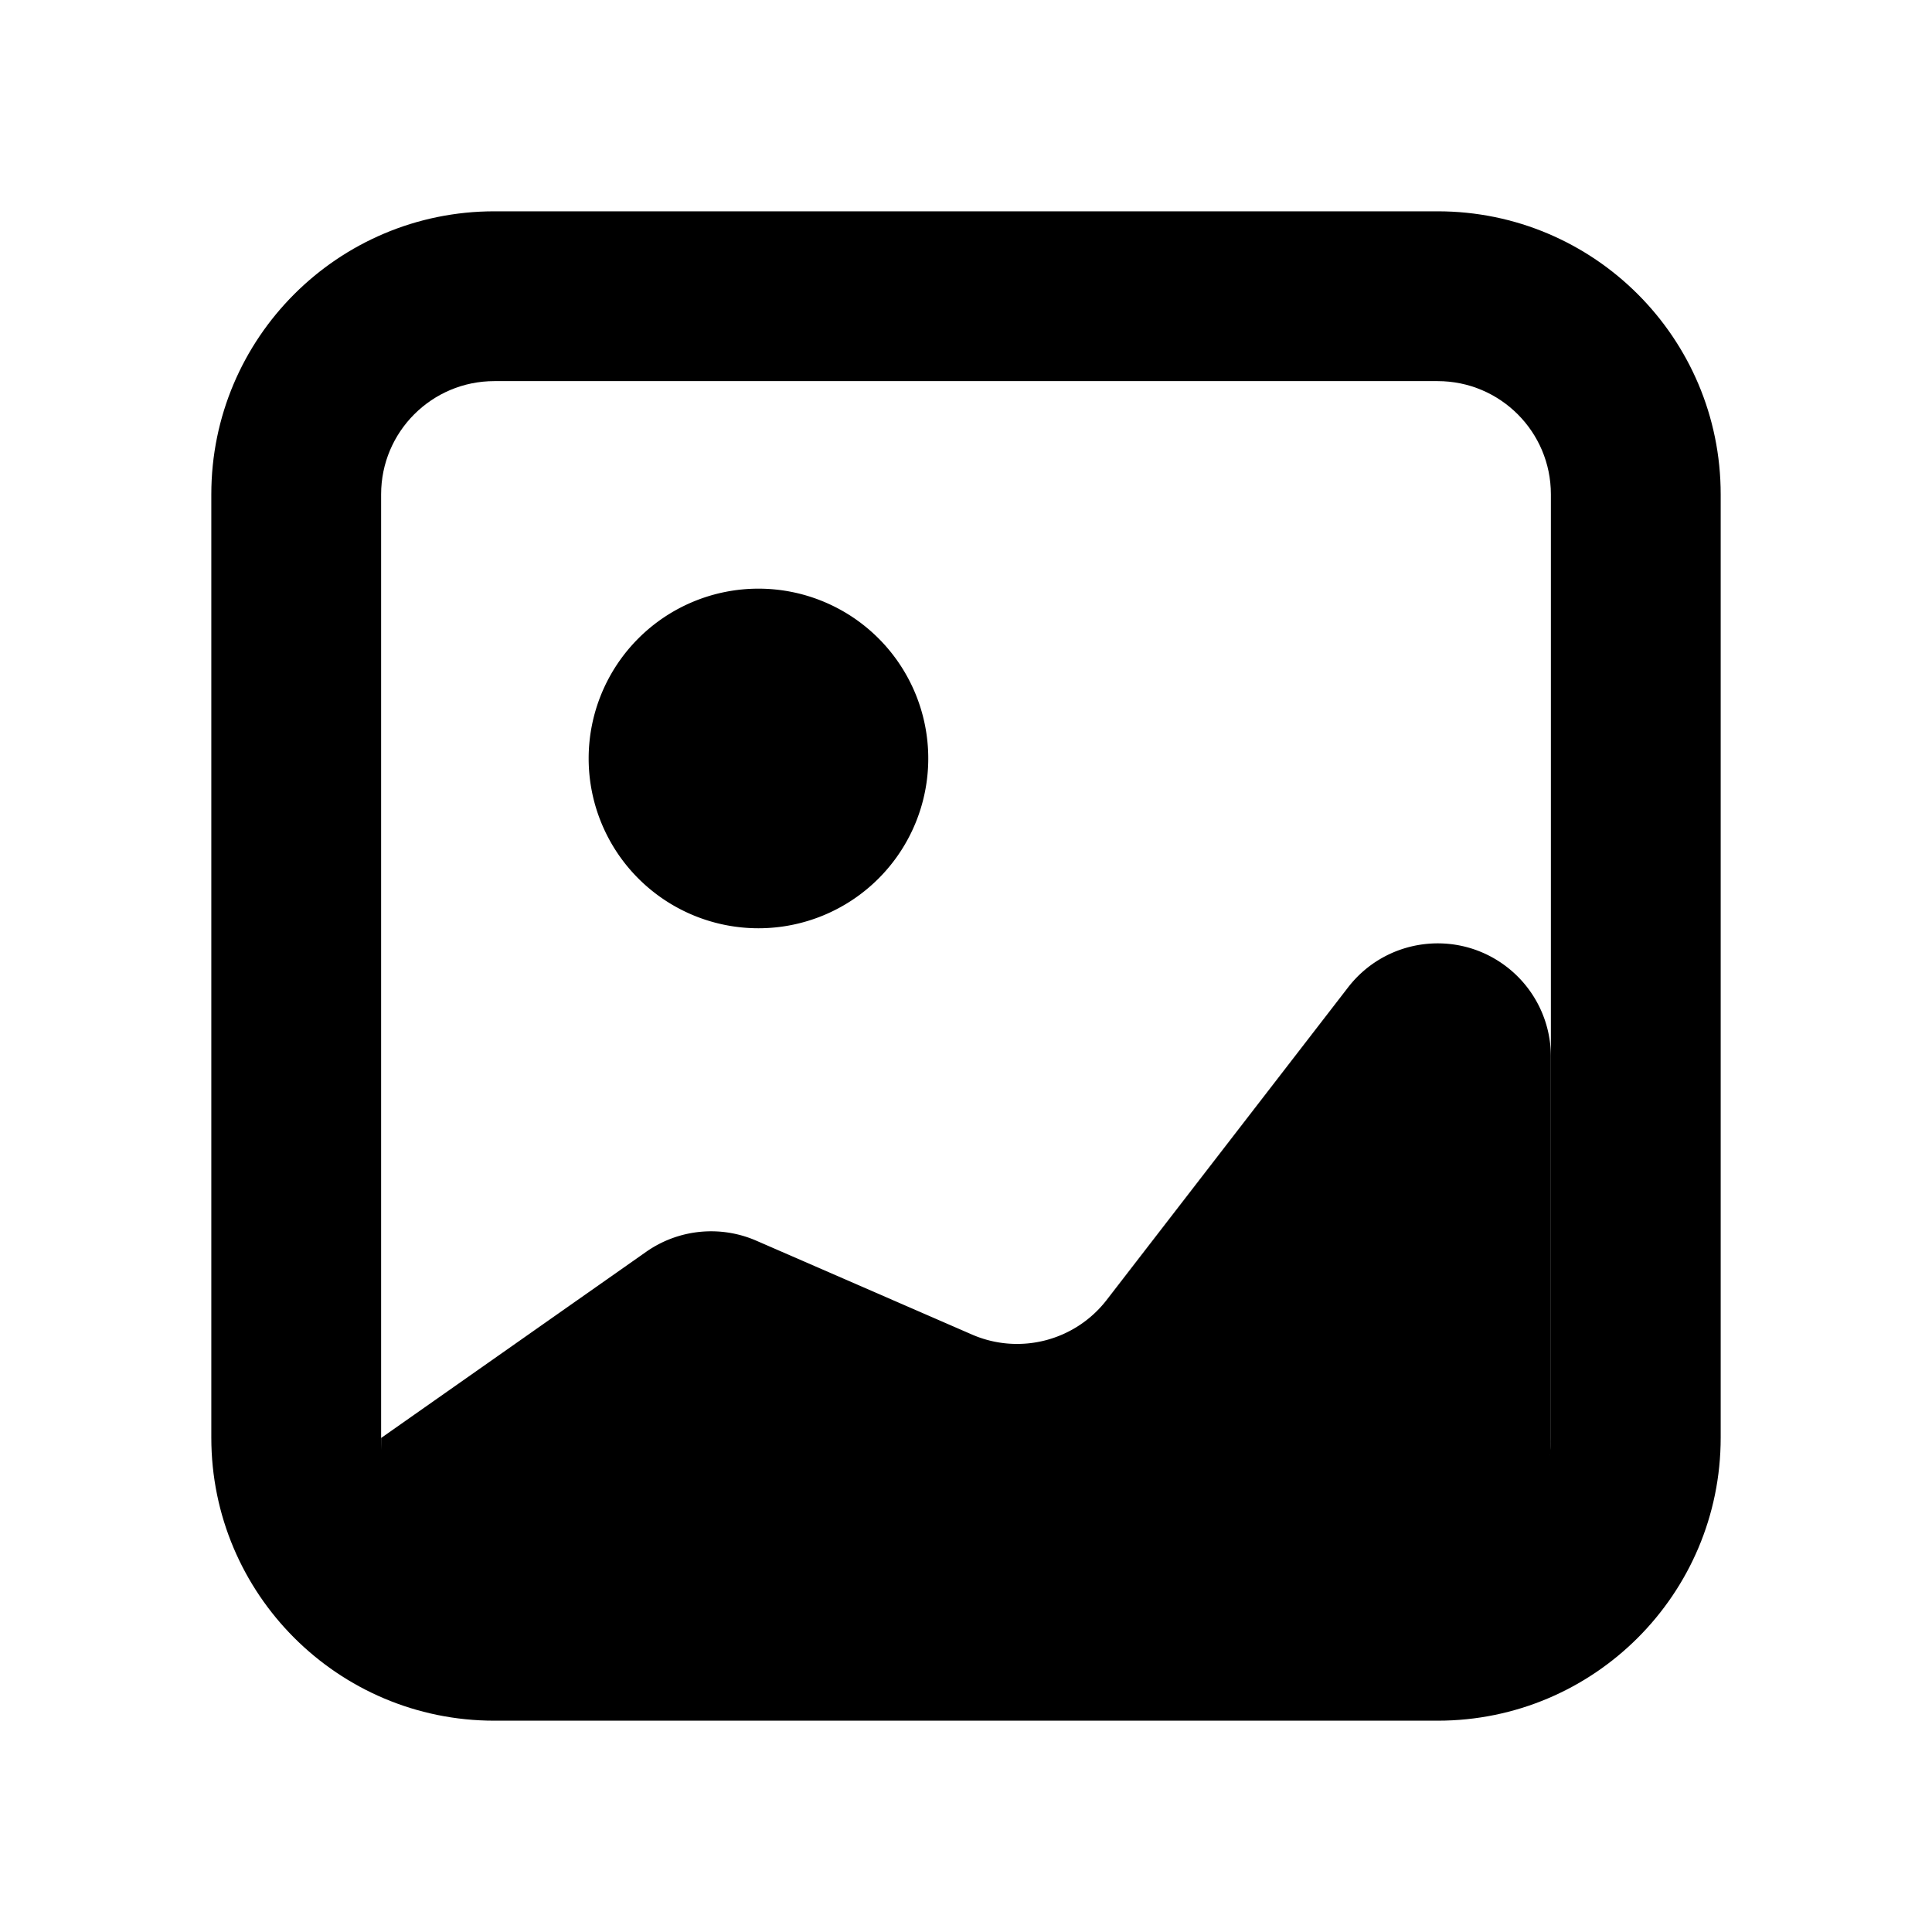 <svg viewBox="0 0 1024 1024" version="1.1" xmlns="http://www.w3.org/2000/svg" p-id="15939">
  <path
    d="M262 202c-33.138 0-60 26.862-60 60v500c0 33.138 26.862 60 60 60h500c33.138 0 60-26.862 60-60V262c0-33.138-26.862-60-60-60H262z m0-90h500c82.842 0 150 67.158 150 150v500c0 82.842-67.158 150-150 150H262c-82.842 0-150-67.158-150-150V262c0-82.842 67.158-150 150-150z"
    p-id="15940"></path>
  <path d="M402 402m-90 0a90 90 0 1 0 180 0 90 90 0 1 0-180 0Z" p-id="15941"></path>
  <path
    d="M400.874 657.596l114.268 49.728c25.2 10.968 54.63 3.412 71.428-18.34l127.944-165.656c20.256-26.226 57.936-31.066 84.16-10.812A60 60 0 0 1 822 560.002V764.16c0 33.138-26.862 60-60 60H202v-62l140.446-98.646a60 60 0 0 1 58.428-5.916z"
    p-id="15942"></path>
</svg>